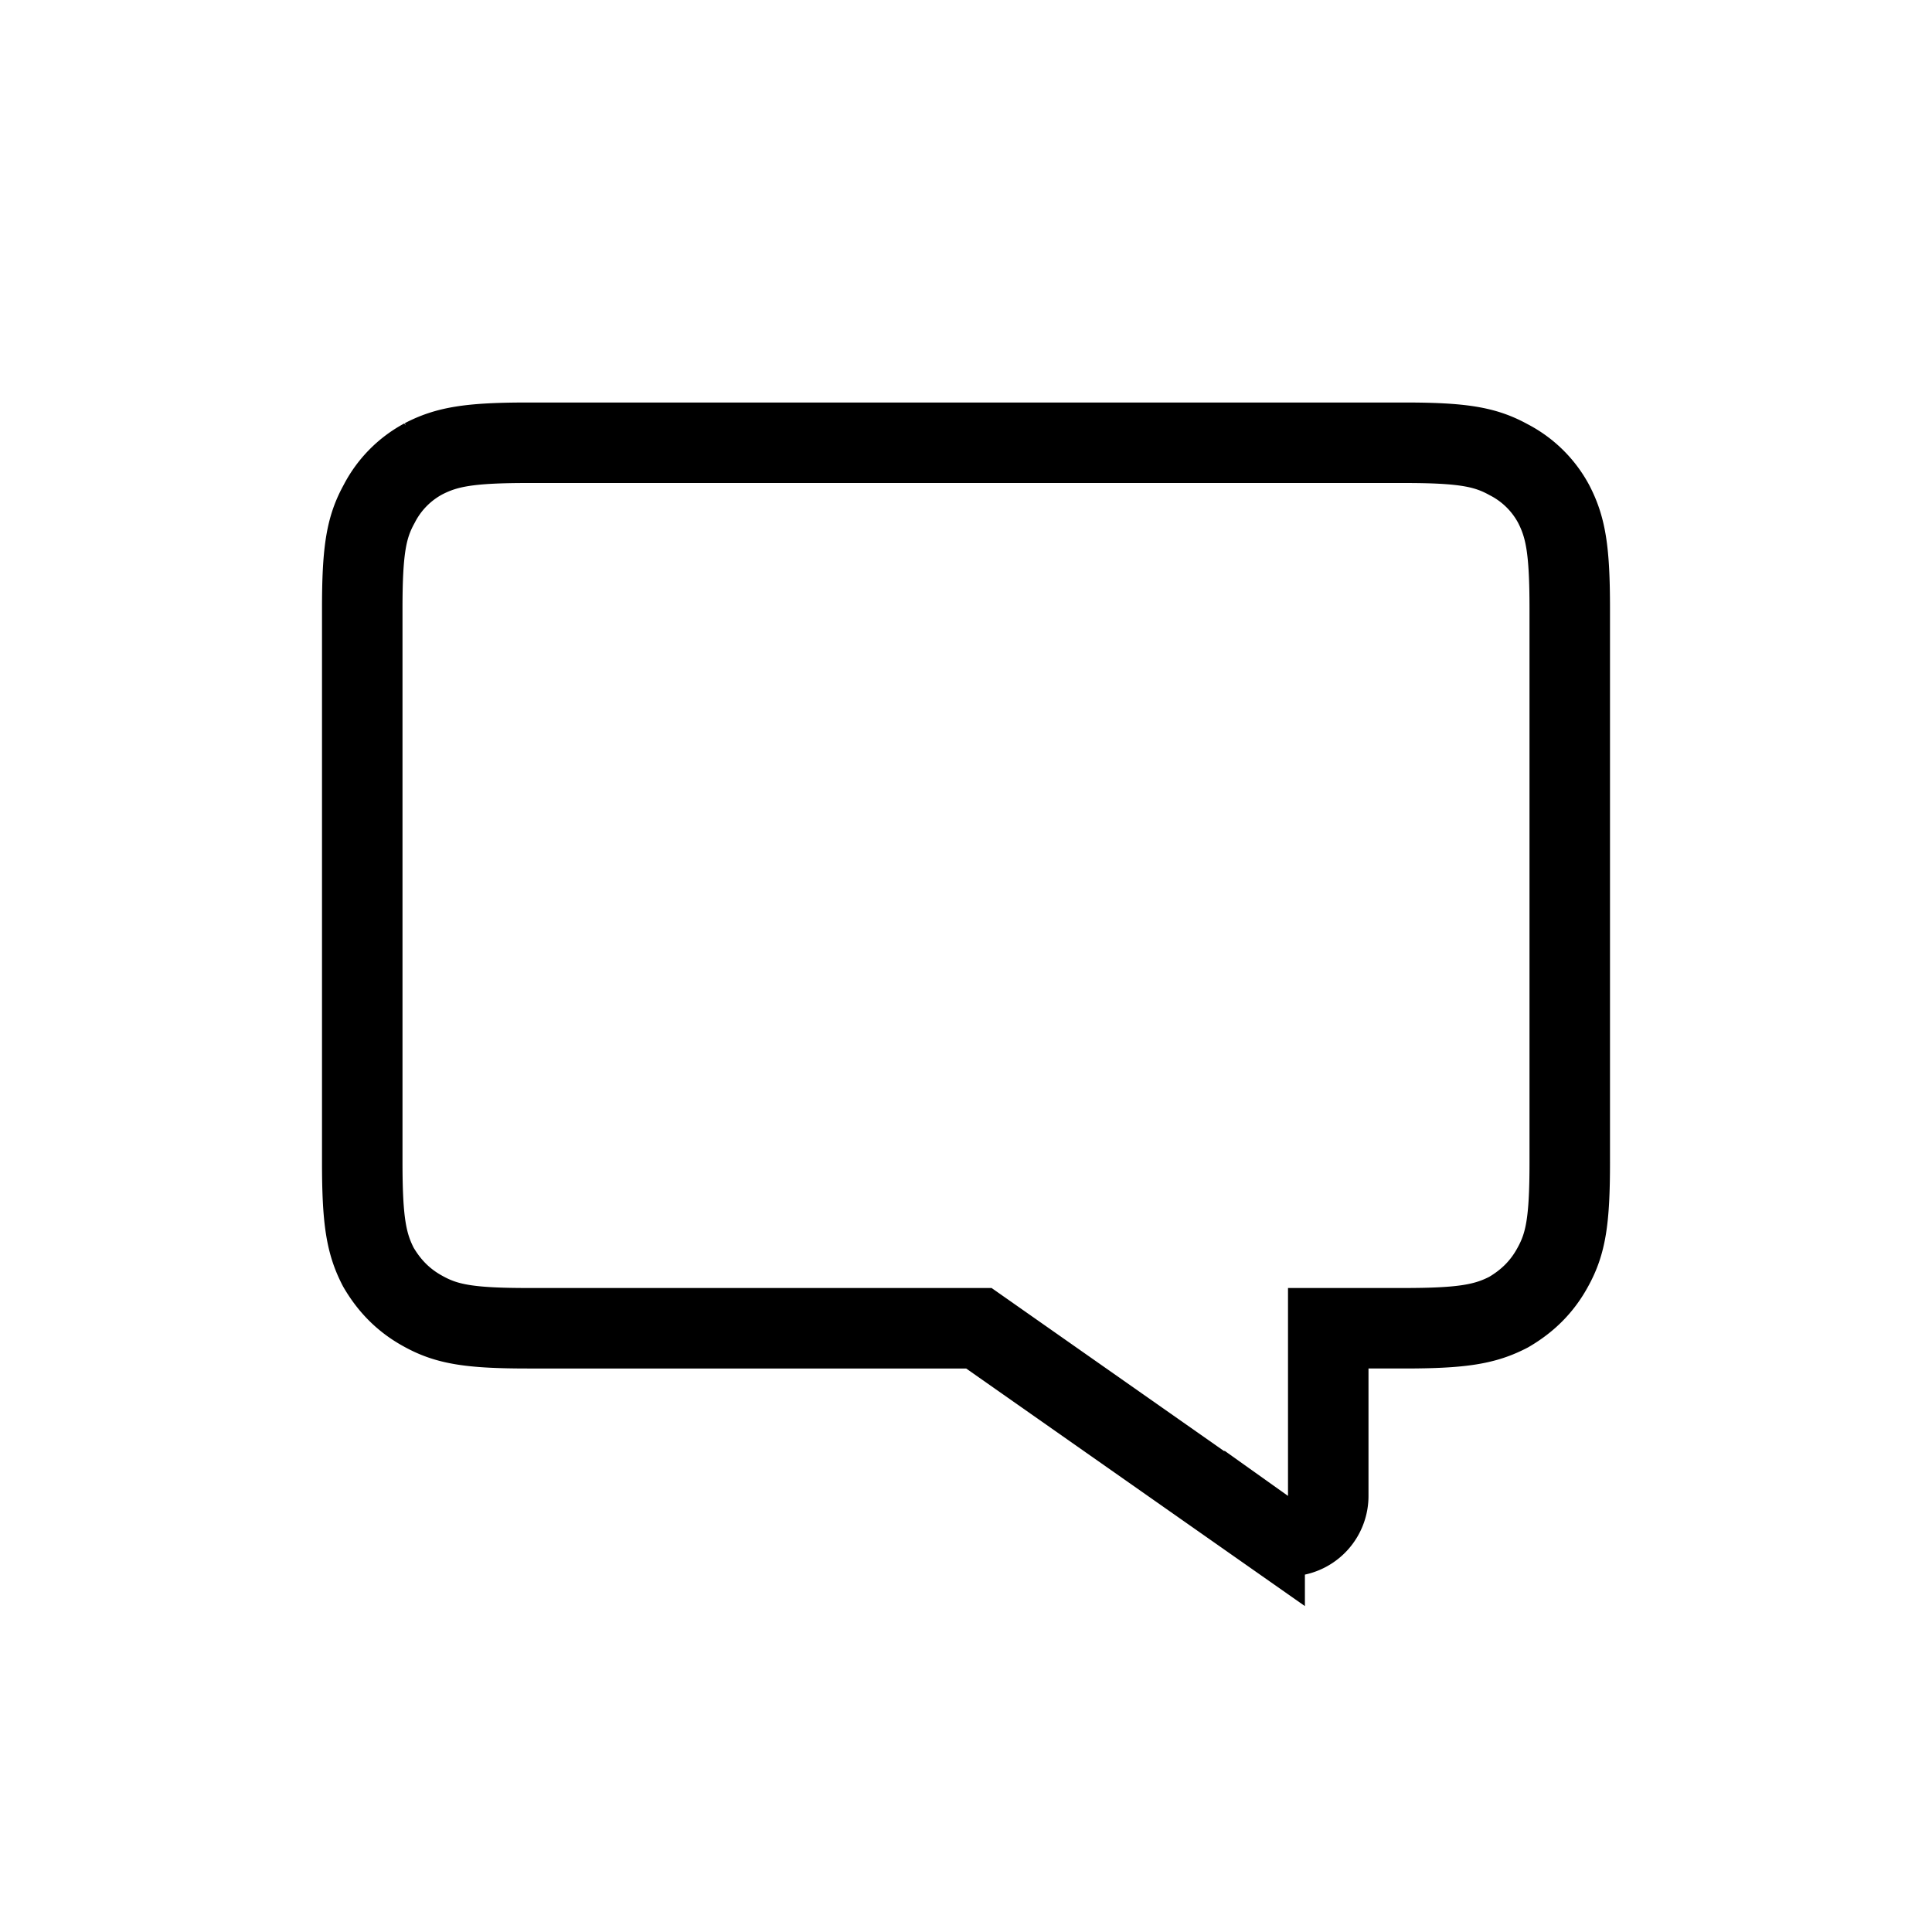 <svg xmlns="http://www.w3.org/2000/svg" width="24" height="24" data-svgs-path="sm1/comments.svg"><path fill="none" stroke="currentColor" d="M16.5 18.58V16.5h.94c.73 0 1.01-.05 1.3-.2.24-.14.42-.32.55-.56.16-.29.21-.57.21-1.3V7.56c0-.73-.05-1.01-.2-1.3a1.32 1.32 0 0 0-.56-.55c-.29-.16-.57-.21-1.3-.21H6.56c-.73 0-1.01.05-1.3.2a1.32 1.32 0 0 0-.55.56c-.16.29-.21.57-.21 1.3v6.88c0 .73.05 1.01.2 1.3.14.24.32.42.56.55.29.16.57.21 1.3.21h5.6l3.55 2.49a.5.5 0 0 0 .79-.41z"></path></svg>
